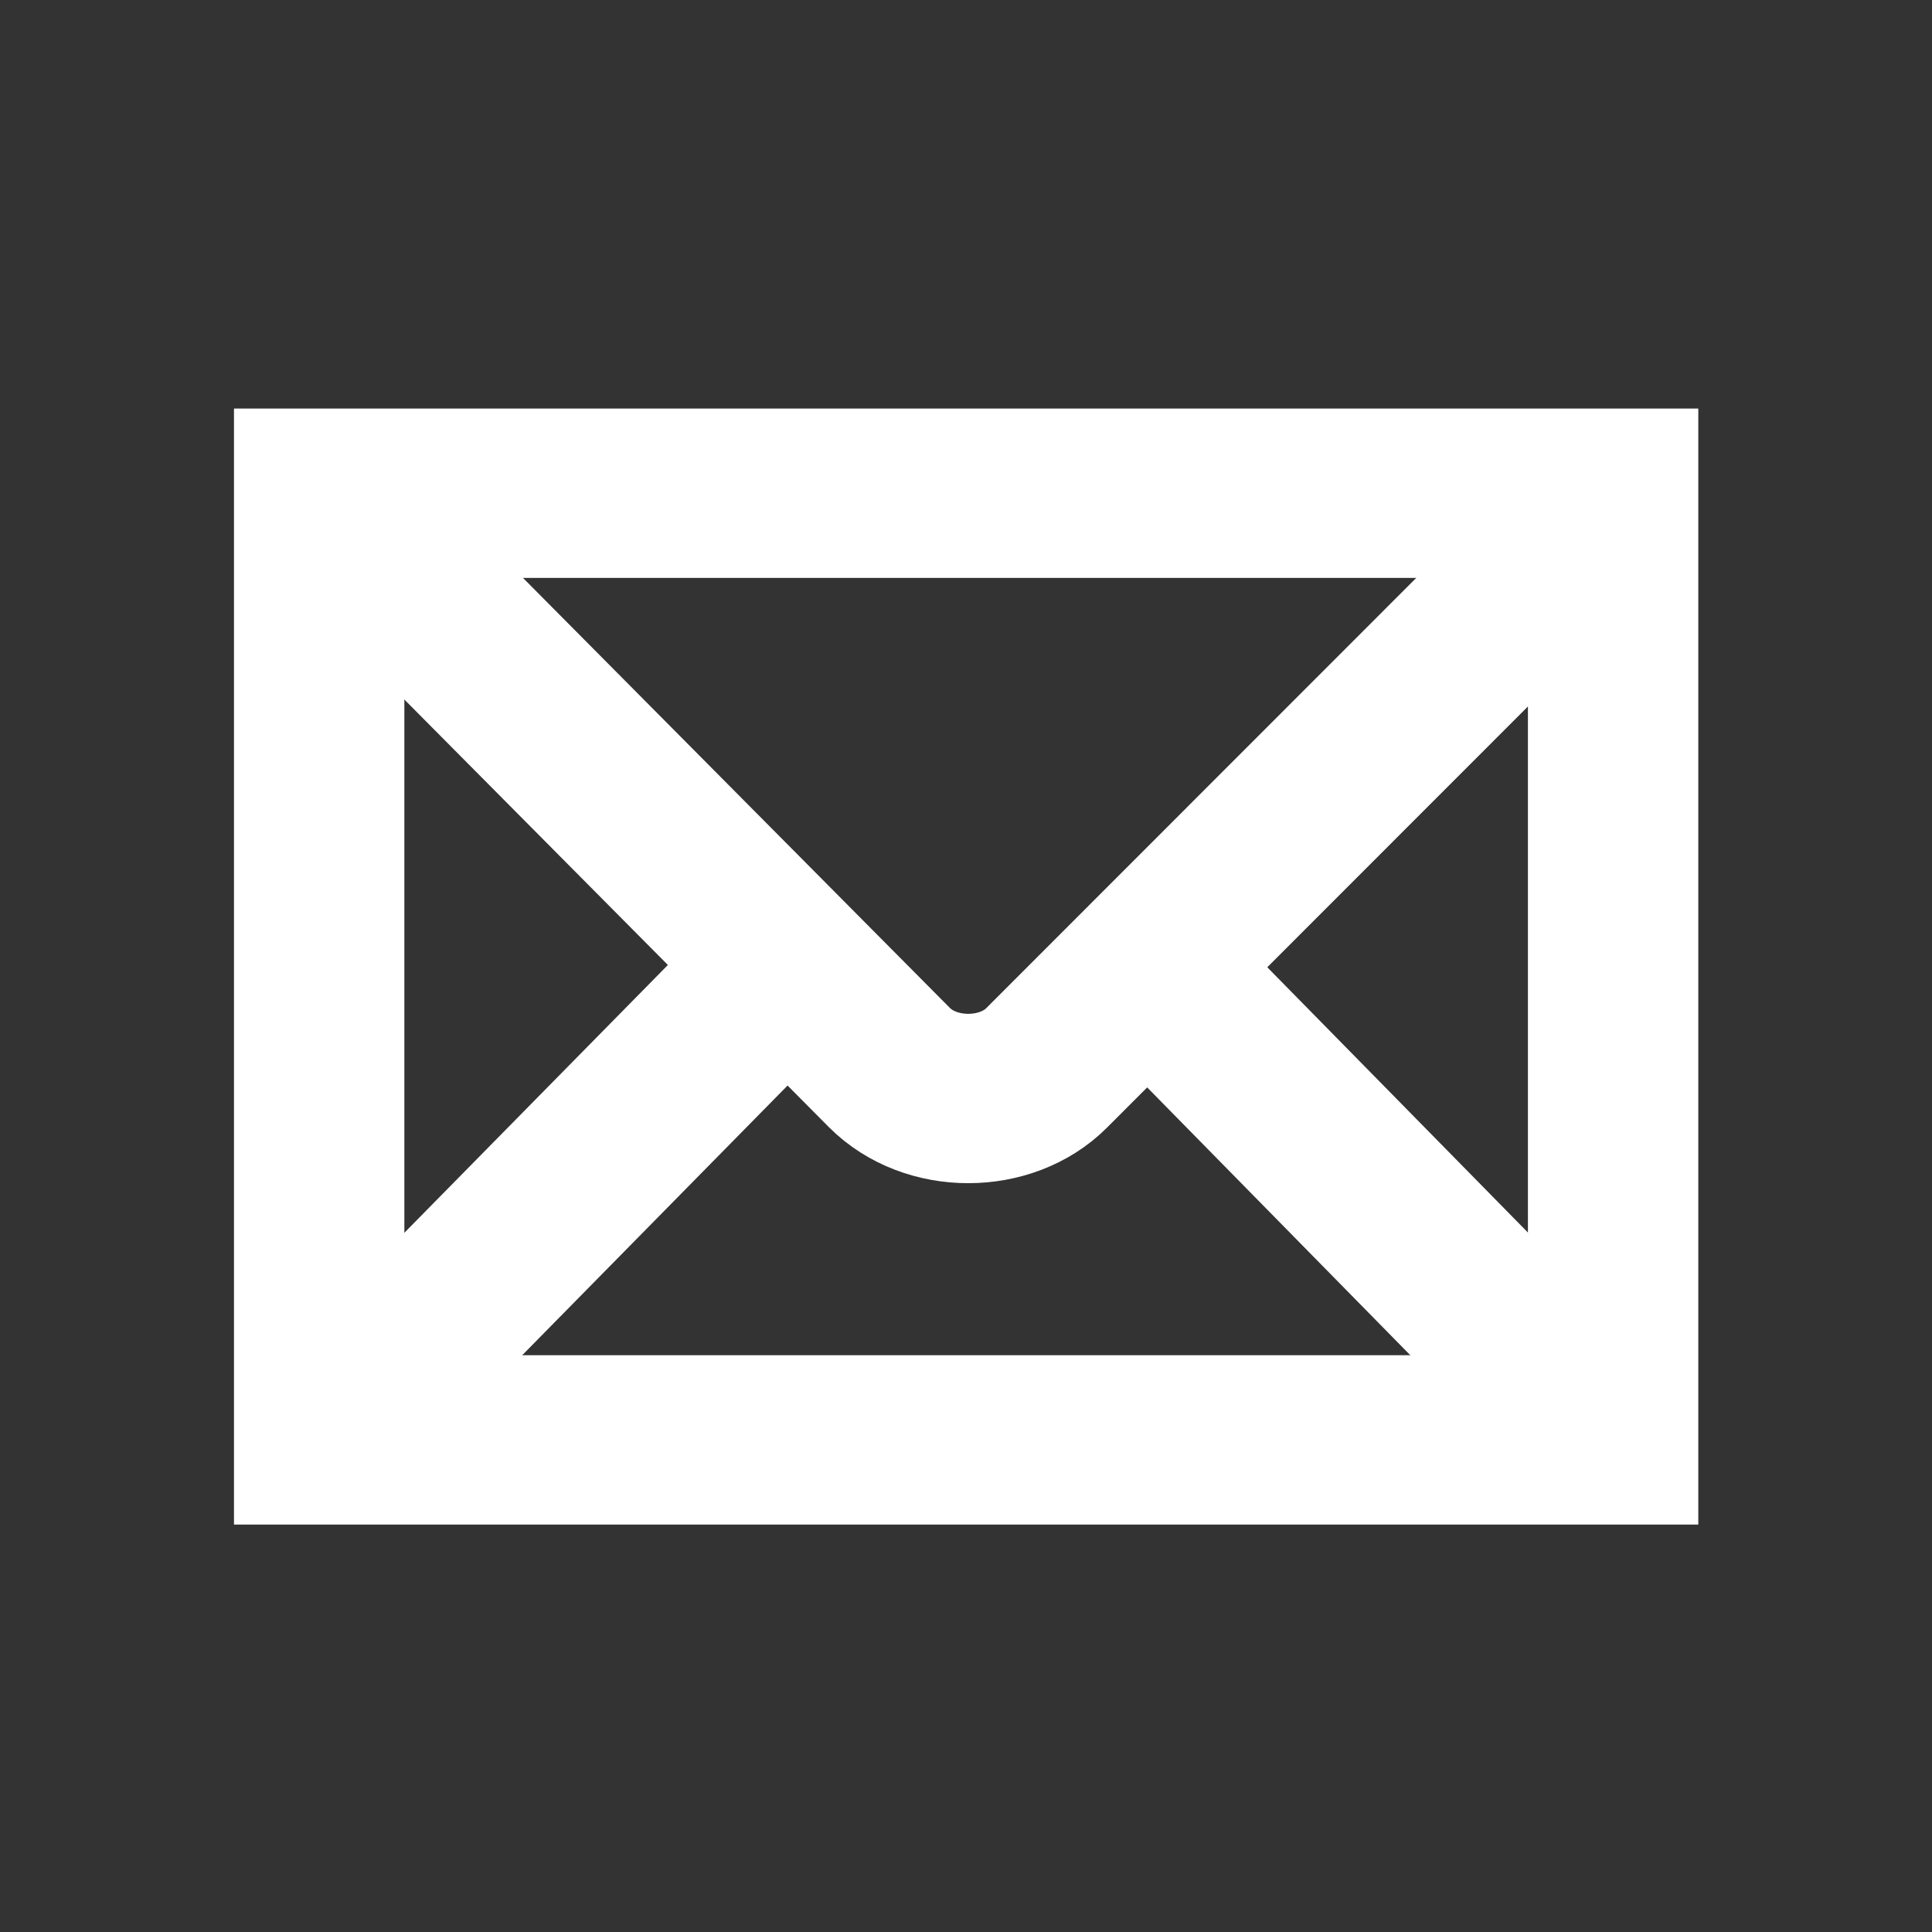 <?xml version="1.0" encoding="UTF-8" standalone="no"?>
<svg
   id="svg2439"
   sodipodi:docname="message.svg"
   inkscape:export-filename="/home/joanna/gfx/vector/aiga/aiga_mail_.png"
   viewBox="0 0 512 512"
   sodipodi:version="0.32"
   inkscape:export-xdpi="54.282143"
   version="1.0"
   inkscape:output_extension="org.inkscape.output.svg.inkscape"
   inkscape:export-ydpi="54.282143"
   inkscape:version="1.1.2 (0a00cf5339, 2022-02-04)"
   width="512"
   height="512"
   xmlns:inkscape="http://www.inkscape.org/namespaces/inkscape"
   xmlns:sodipodi="http://sodipodi.sourceforge.net/DTD/sodipodi-0.dtd"
   xmlns="http://www.w3.org/2000/svg"
   xmlns:svg="http://www.w3.org/2000/svg"
   xmlns:rdf="http://www.w3.org/1999/02/22-rdf-syntax-ns#"
   xmlns:cc="http://creativecommons.org/ns#"
   xmlns:dc="http://purl.org/dc/elements/1.1/">
  <rect x="0" y="0" width="512" height="512" fill="#333333" stroke="none"/>
  <defs
     id="defs11" />
  <sodipodi:namedview
     id="base"
     bordercolor="#666666"
     inkscape:pageshadow="2"
     inkscape:window-width="1060"
     pagecolor="#ffffff"
     inkscape:zoom="0.58136646"
     inkscape:window-x="1295"
     showgrid="false"
     borderopacity="1.0"
     inkscape:current-layer="svg2439"
     inkscape:cx="325.09615"
     inkscape:cy="388.73932"
     inkscape:window-y="740"
     inkscape:window-height="655"
     inkscape:pageopacity="0.0"
     inkscape:pagecheckerboard="1"
     inkscape:window-maximized="0" />
  <g
     id="g2449"
     transform="matrix(0.839,0,0,0.834,-50.21,-3.28)"
     style="fill:none;fill-opacity:1;stroke:#ffffff;stroke-width:53.815;stroke-miterlimit:4;stroke-dasharray:none;stroke-opacity:1">
    <path
       id="path2451"
       style="fill:none;fill-opacity:1;stroke:#ffffff;stroke-width:53.815;stroke-miterlimit:4;stroke-dasharray:none;stroke-opacity:1"
       d="M 569.37,461.47 V 160.66 H 160.66 v 300.81 z" />
    <path
       id="path2455"
       style="fill:none;fill-opacity:1;stroke:#ffffff;stroke-width:53.815;stroke-miterlimit:4;stroke-dasharray:none;stroke-opacity:1"
       d="m 164.46,164.49 176.32,178.67 c 13.07,13.17 36.85,13.01 49.64,0.12 l 176.2,-177.35" />
    <path
       id="path2457"
       style="fill:none;fill-opacity:1;stroke:#ffffff;stroke-width:53.815;stroke-miterlimit:4;stroke-dasharray:none;stroke-opacity:1"
       d="M 170.52,451.57 305.61,313.46" />
    <path
       id="path2459"
       style="fill:none;fill-opacity:1;stroke:#ffffff;stroke-width:53.815;stroke-miterlimit:4;stroke-dasharray:none;stroke-opacity:1"
       d="M 557.97,449.97 426.52,315.38" />
  </g>
</svg>
